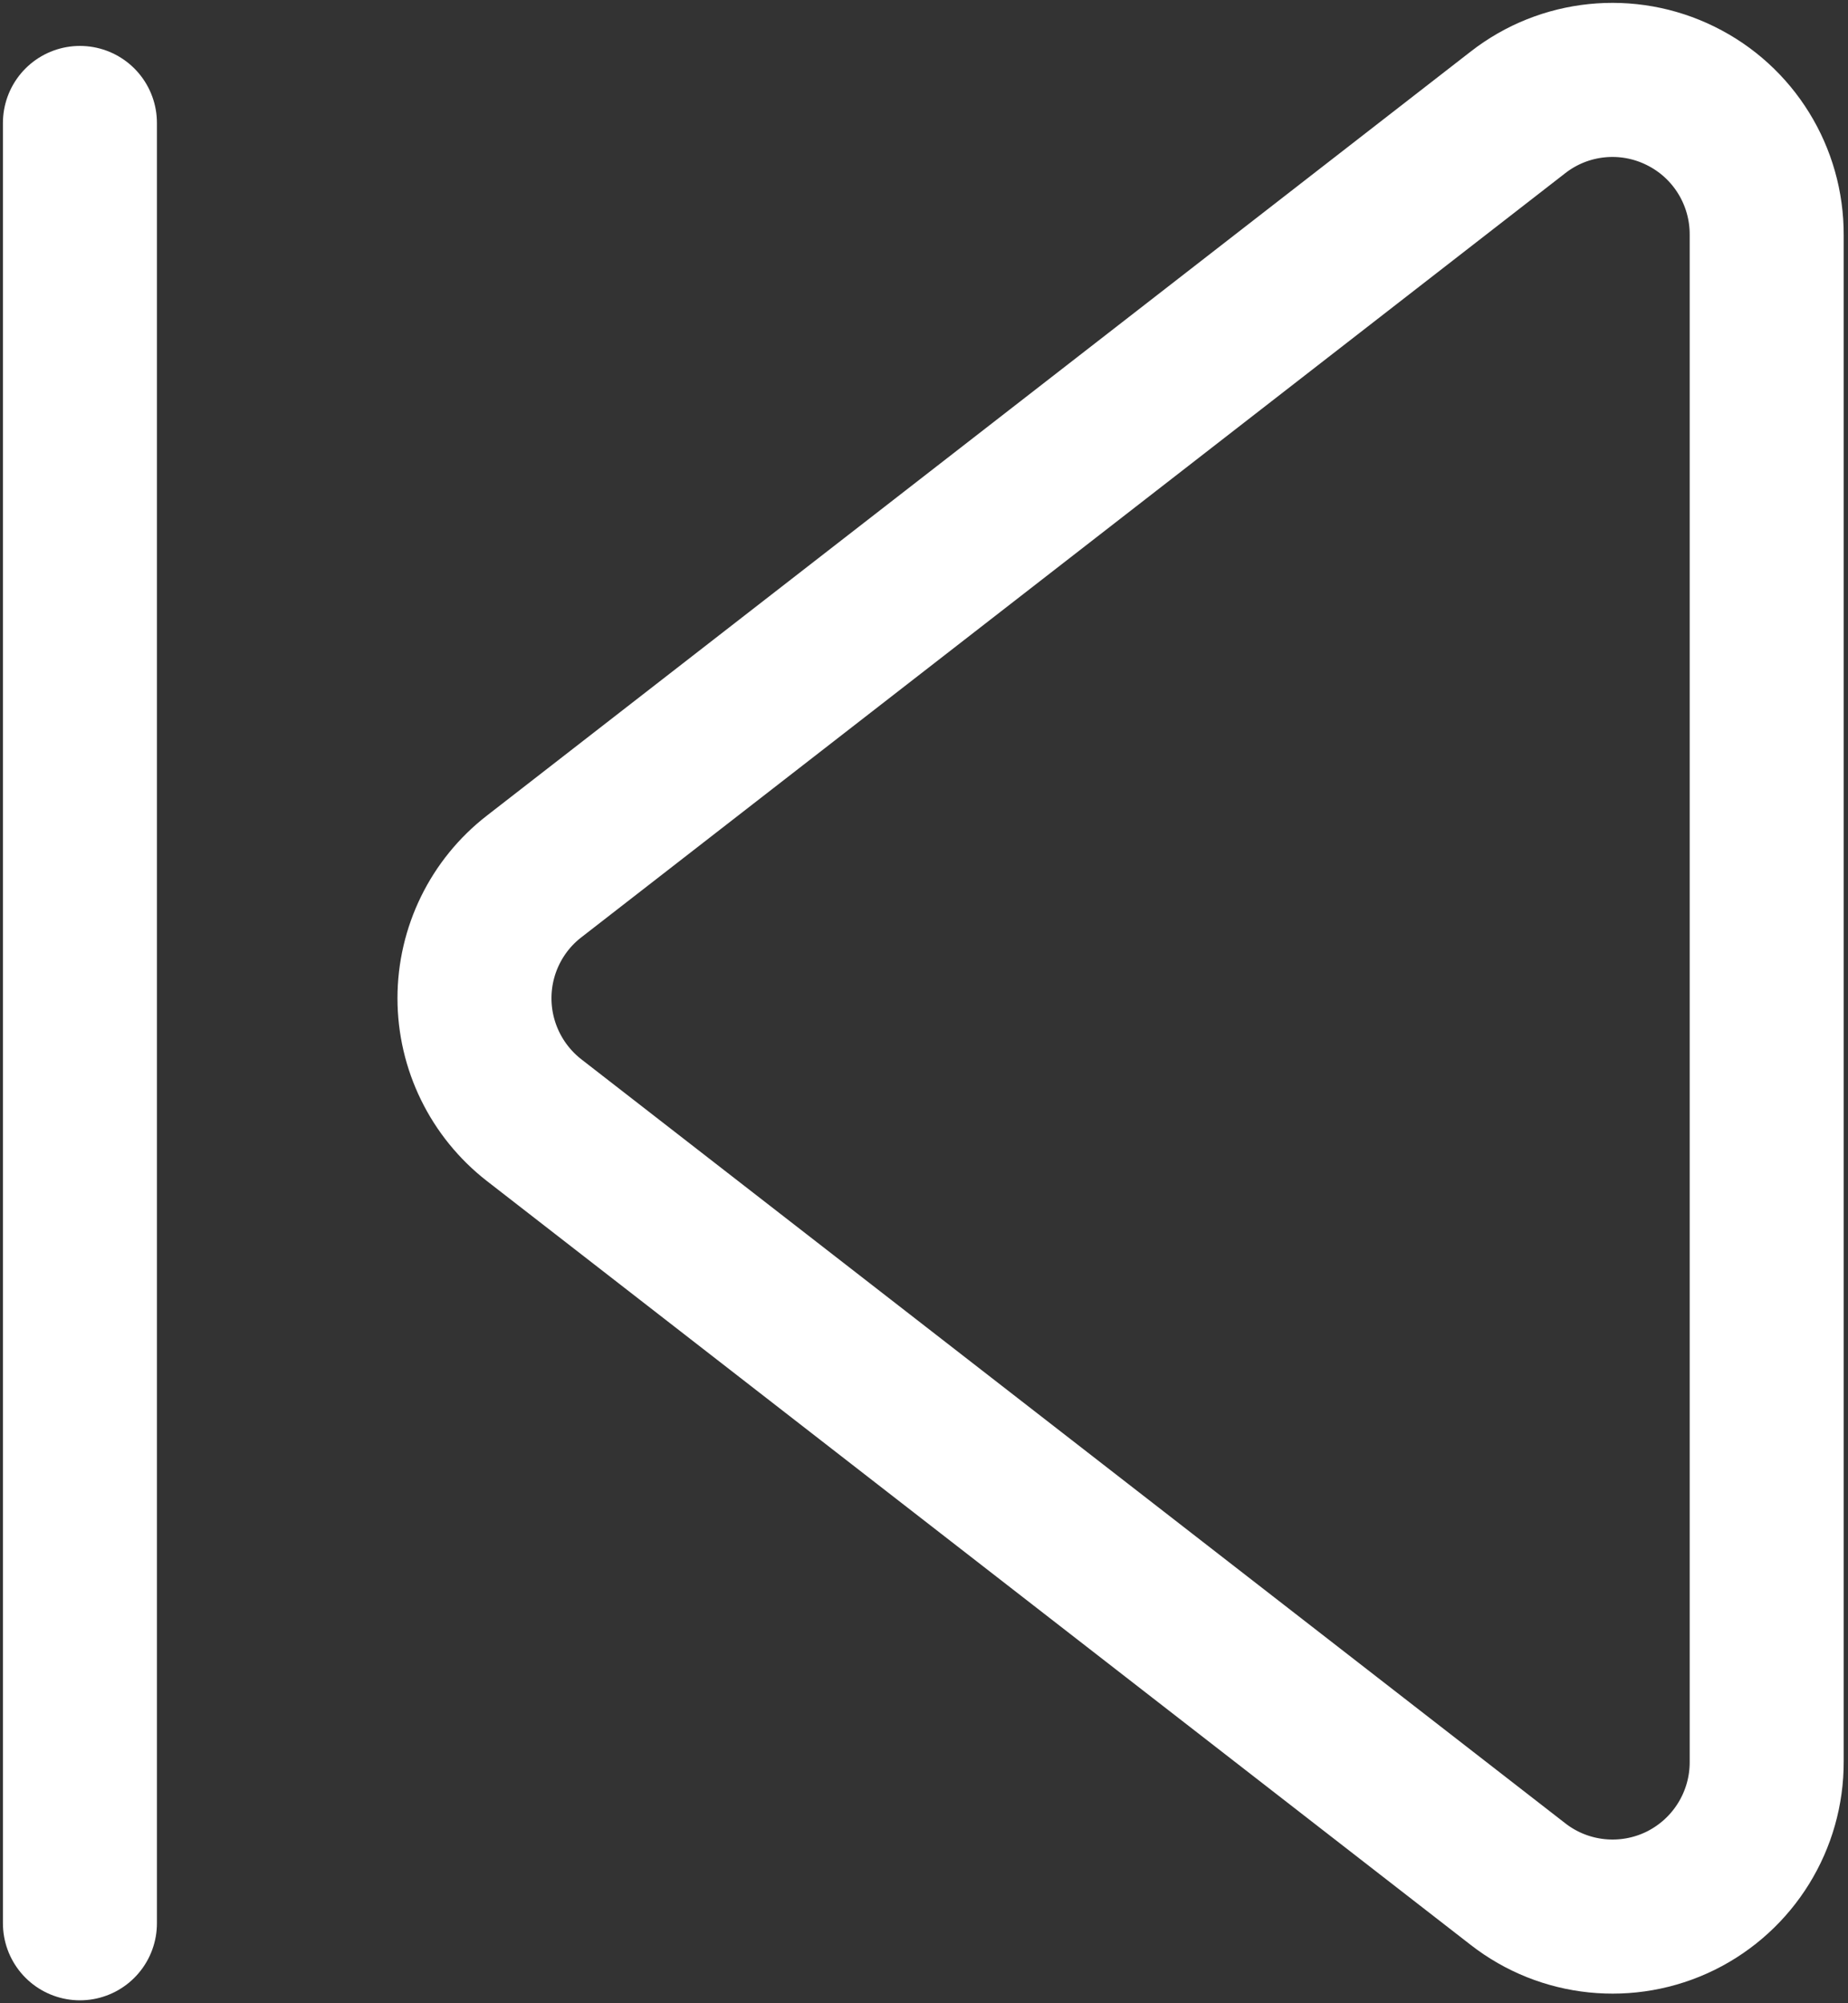 <svg width="12" height="13" viewBox="0 0 12 13" fill="none" xmlns="http://www.w3.org/2000/svg">
<rect x="0" y="0" width="12" height="13" fill="#333333" stroke="none"/>
<path fill-rule="evenodd" clip-rule="evenodd" d="M11.472 11.431L11.472 1.526C11.474 1.142 11.257 0.791 10.913 0.622C10.569 0.452 10.158 0.494 9.856 0.73L3.468 5.688C3.224 5.877 3.081 6.169 3.081 6.478C3.081 6.787 3.224 7.079 3.468 7.269L9.856 12.226C10.158 12.462 10.569 12.504 10.913 12.335C11.257 12.165 11.474 11.814 11.472 11.431Z" stroke="white" stroke-linecap="round" stroke-linejoin="round"/>
<path fill-rule="evenodd" clip-rule="evenodd" d="M0.519 12.481L0.519 0.798L0.519 12.481Z" stroke="white" stroke-linecap="round" stroke-linejoin="round"/>
</svg>
